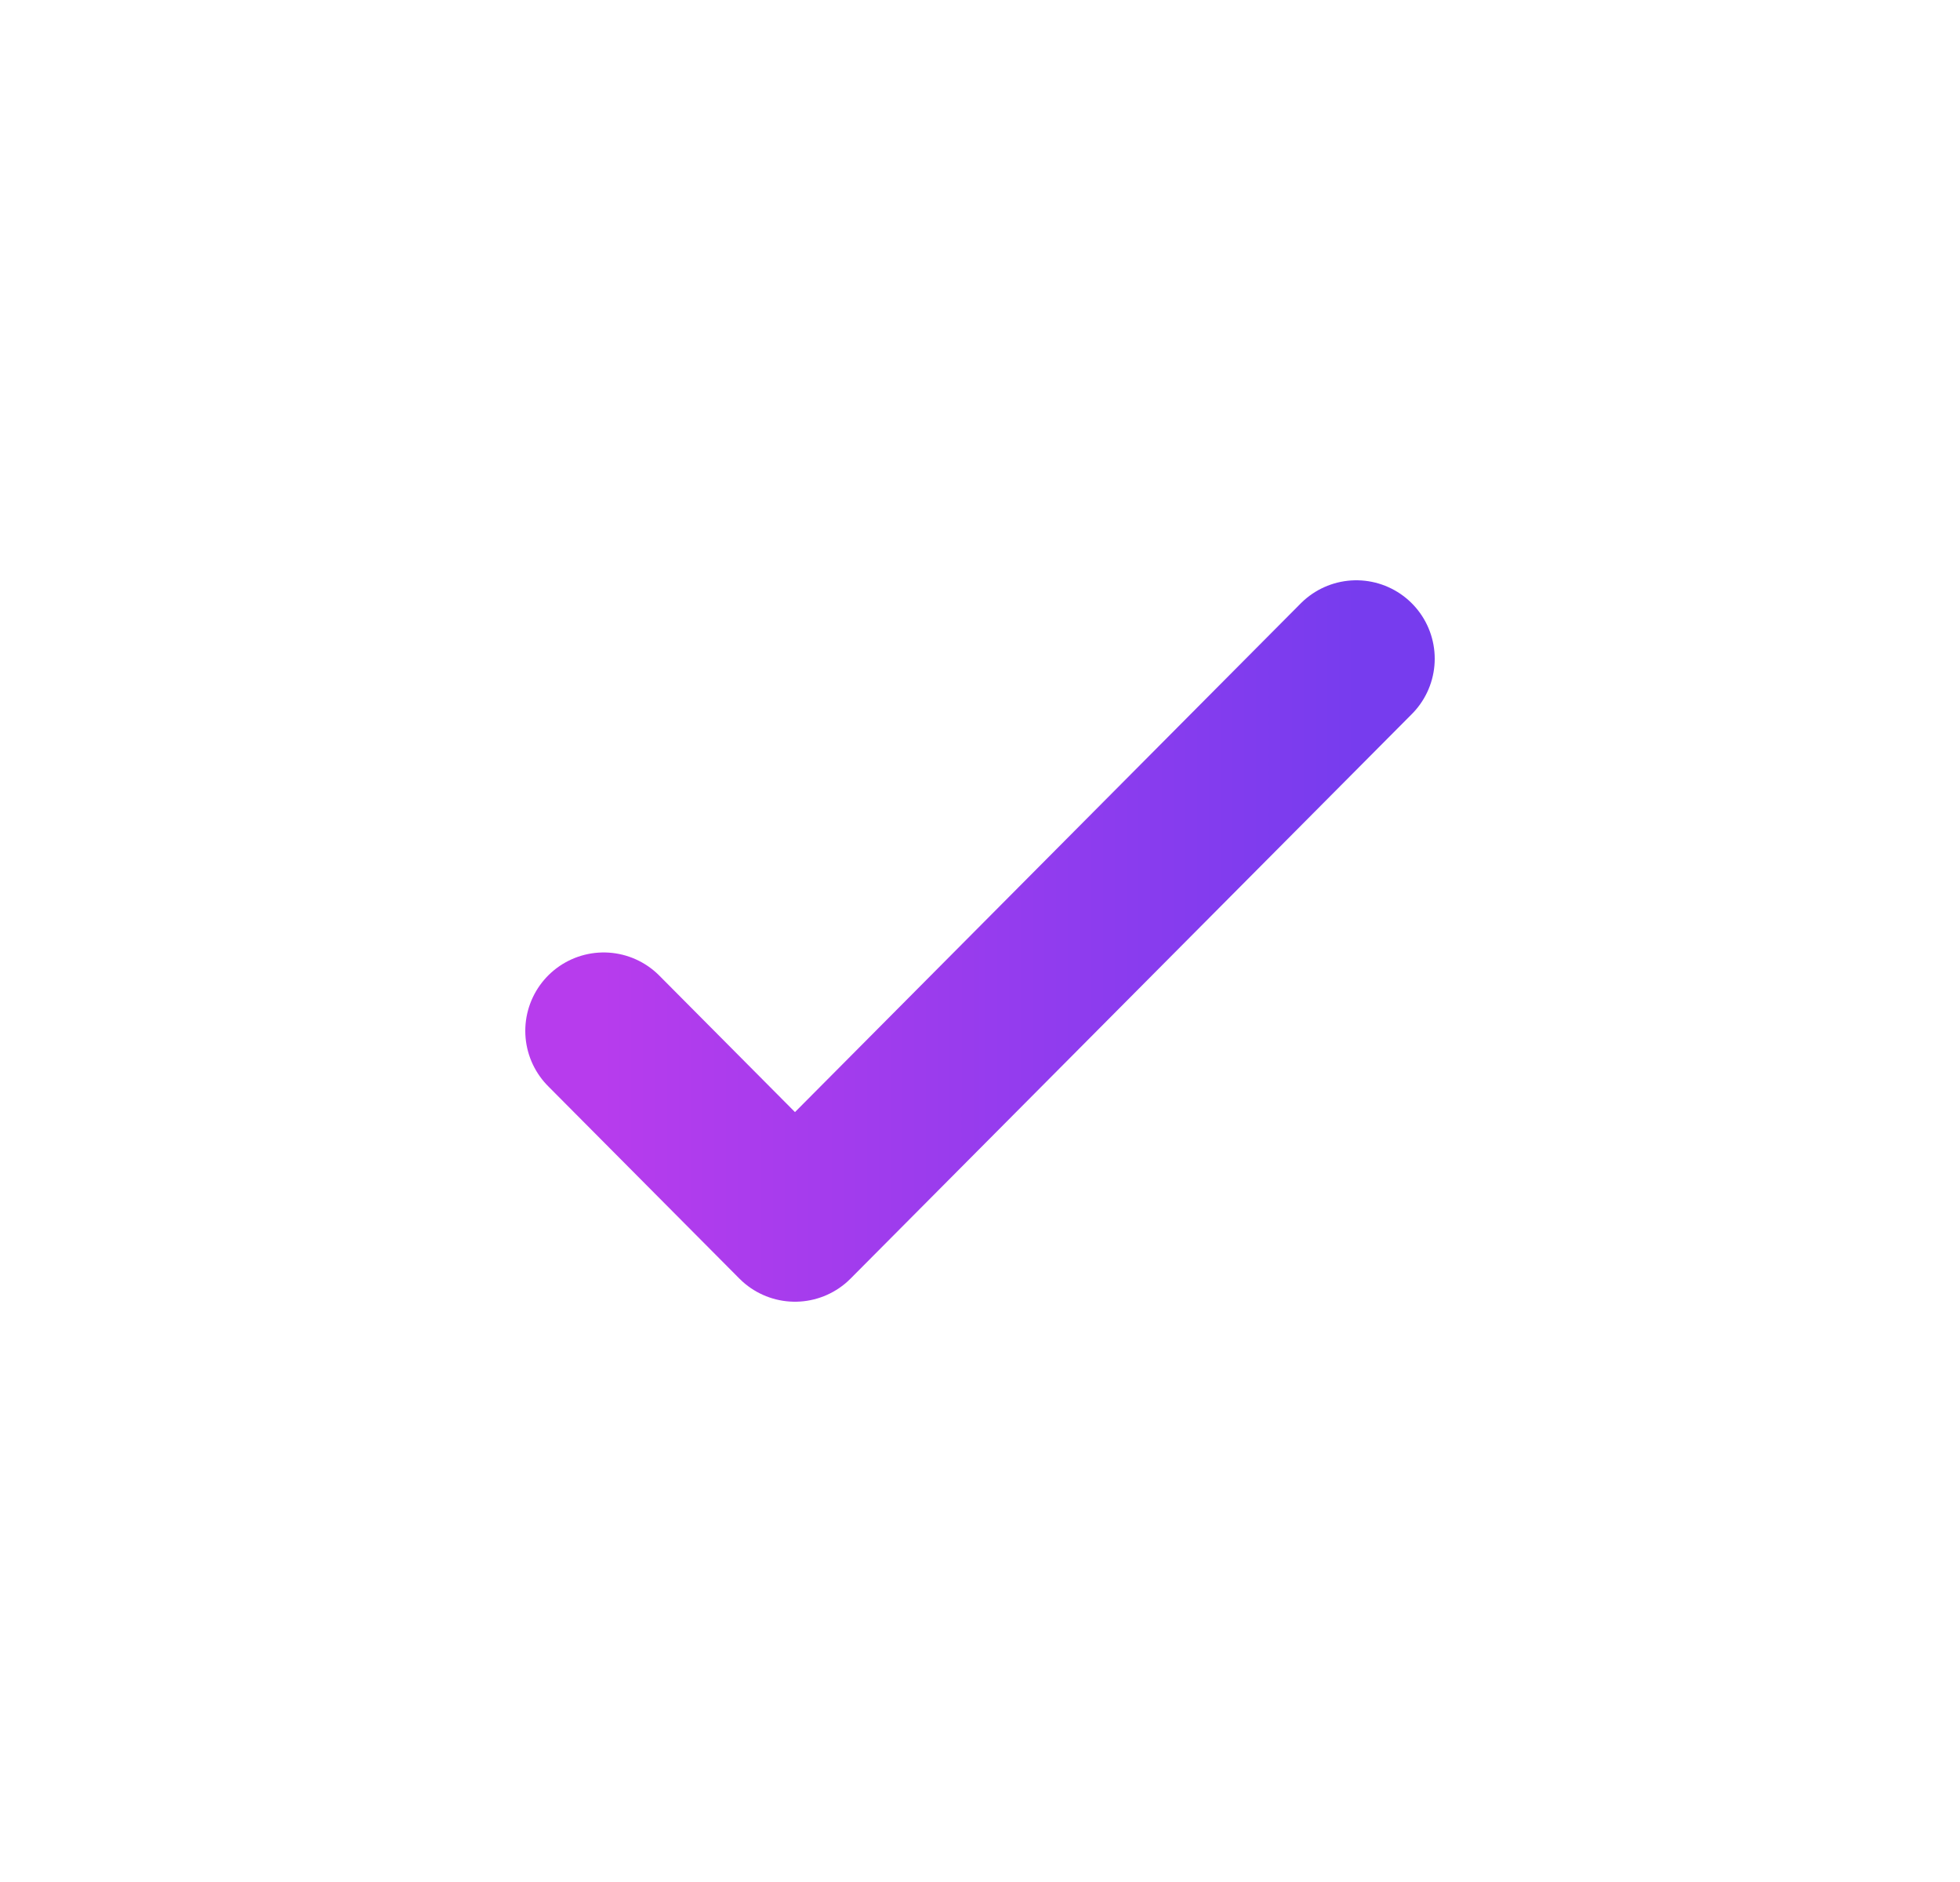 <svg width="25" height="24" viewBox="0 0 25 24" fill="none" xmlns="http://www.w3.org/2000/svg">
<path d="M17.3 8.4L10.14 15.6L7.7 13.146" stroke="url(#paint0_linear_279_1172)" stroke-width="2" stroke-linecap="round" stroke-linejoin="round"/>
<defs>
<linearGradient id="paint0_linear_279_1172" x1="7.681" y1="12" x2="17.3" y2="12" gradientUnits="userSpaceOnUse">
<stop stop-color="#B73CED"/>
<stop offset="1" stop-color="#773CEE"/>
</linearGradient>
</defs>
</svg>
